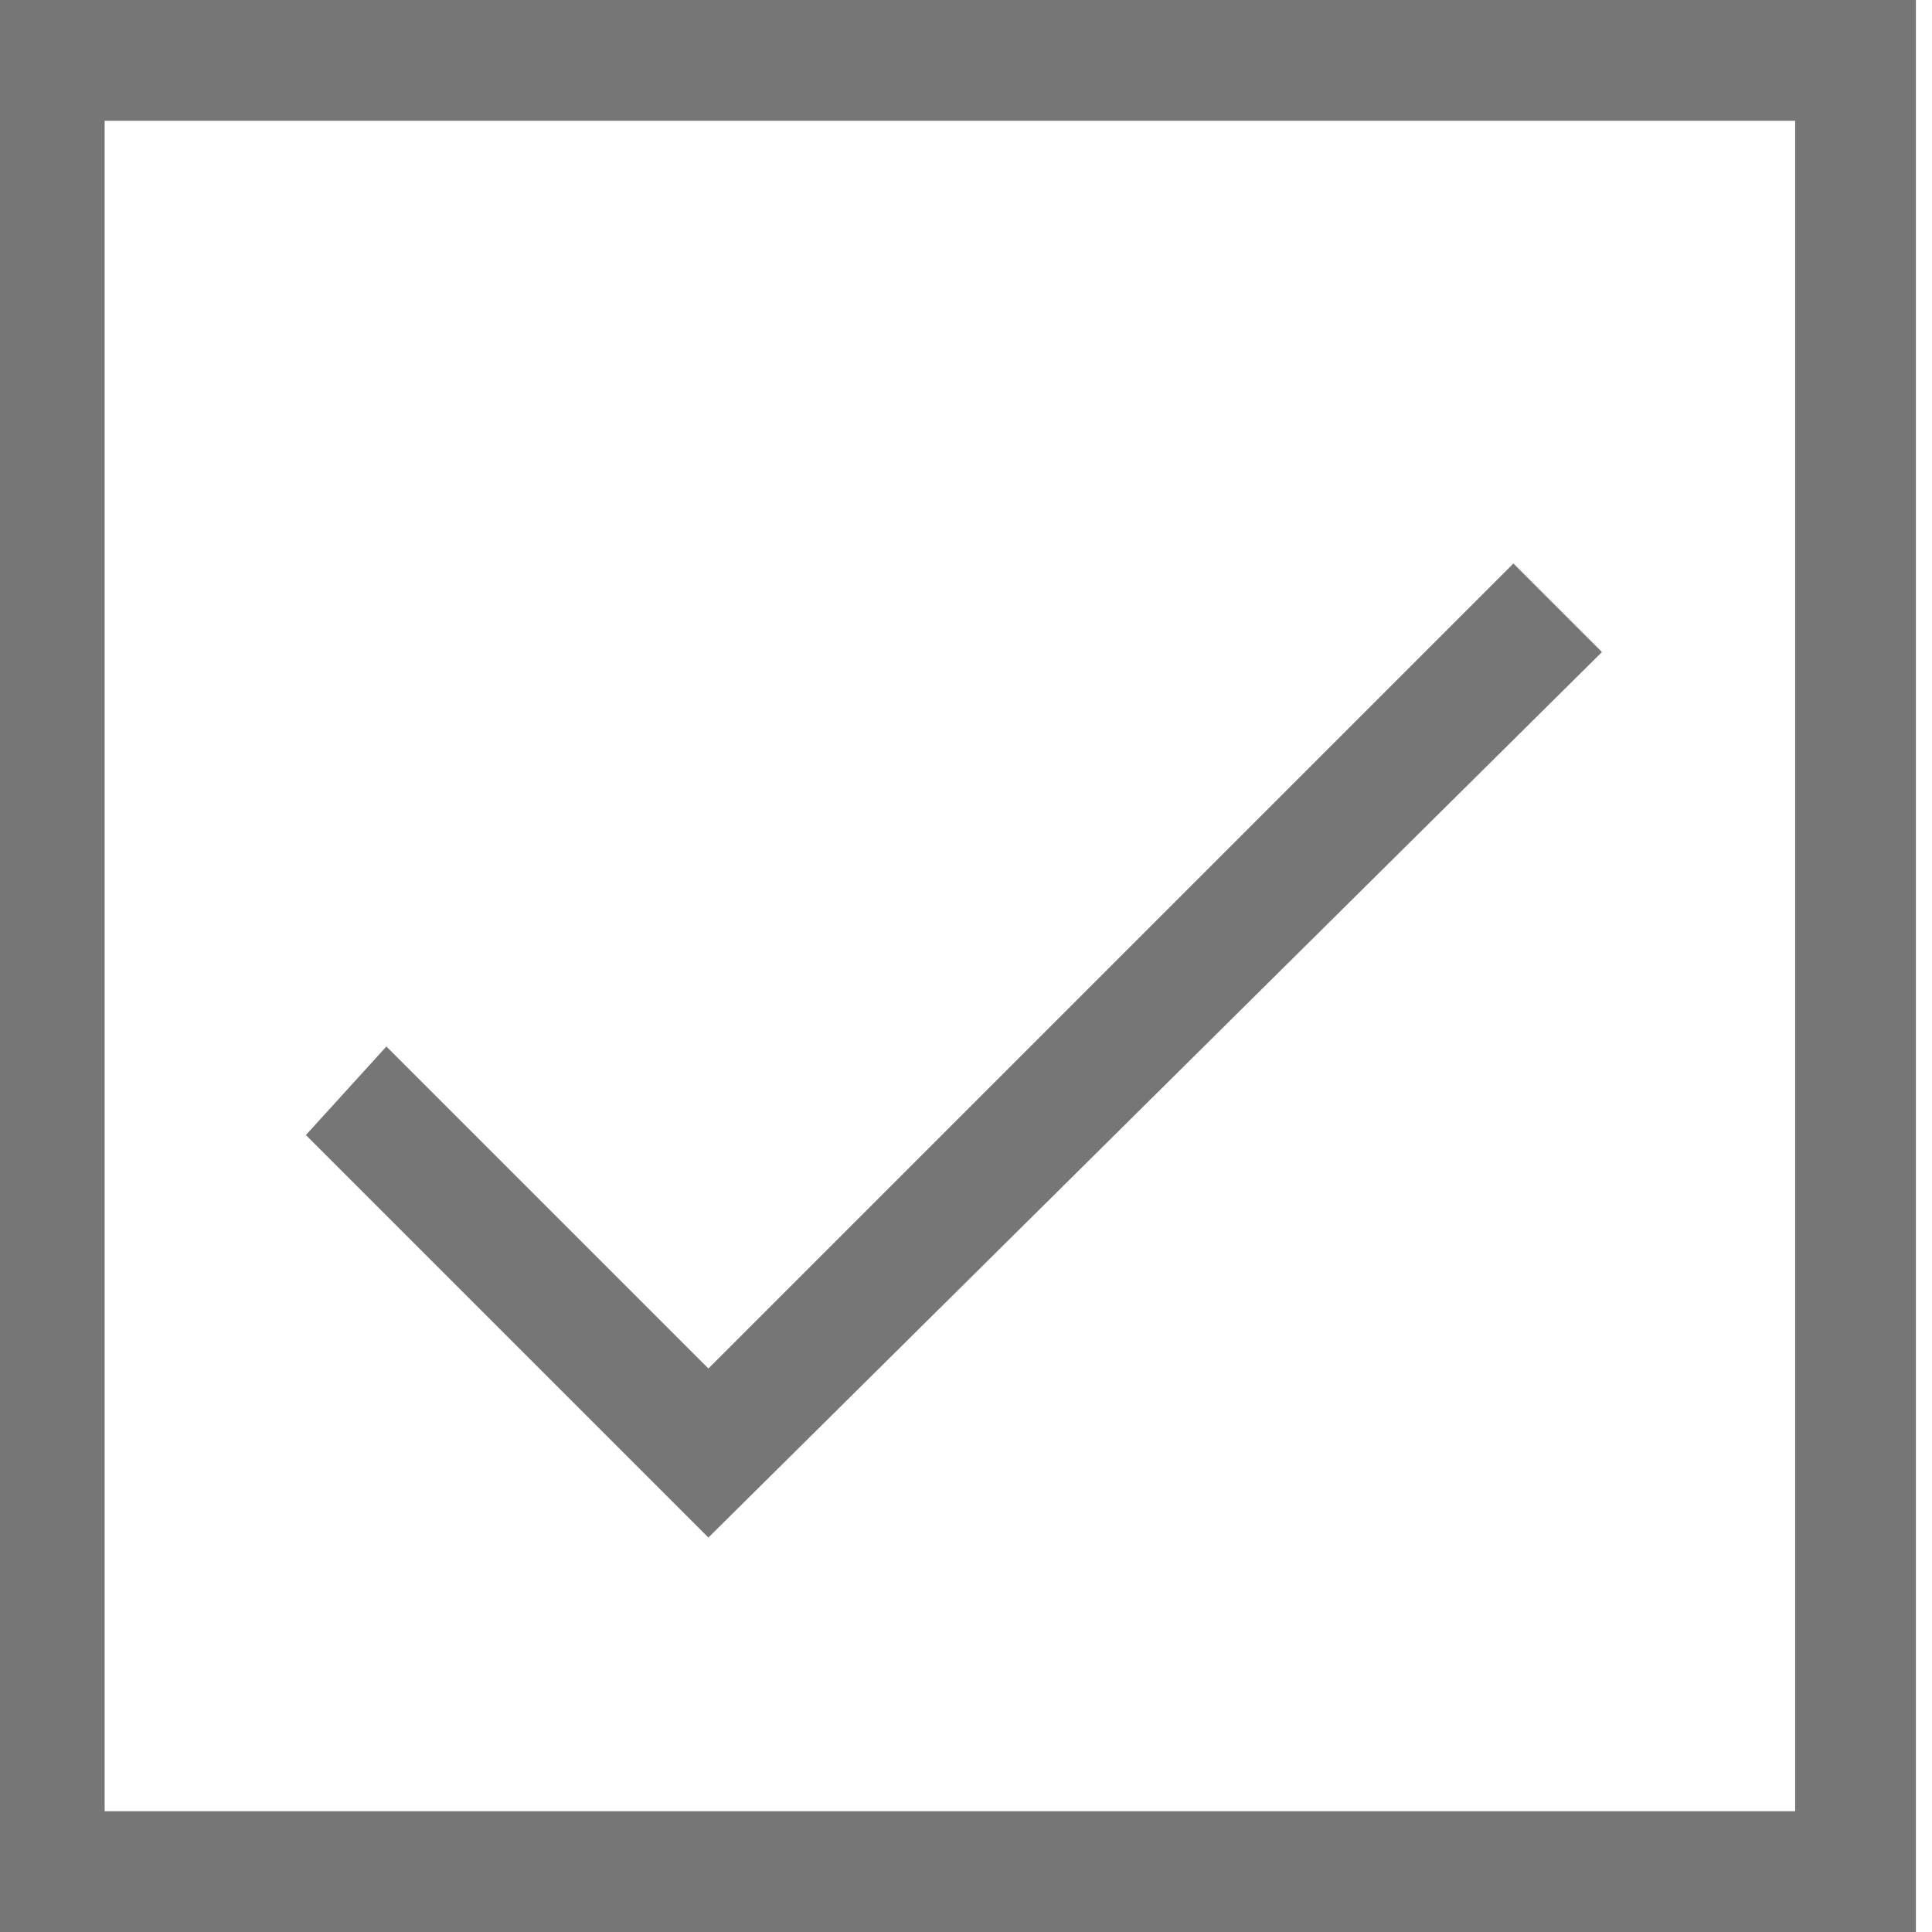 <svg xmlns="http://www.w3.org/2000/svg" xmlns:xlink="http://www.w3.org/1999/xlink" id="Layer_1" x="0" y="0" baseProfile="tiny" version="1.1" viewBox="0 0 24 24" xml:space="preserve"><path fill="#767676" d="M23.8,0v24h-24V0H23.8z M22.3,1.5h-21v21h21V1.5z M8.8,19.1l-5-5L4.8,13l4,4l10-10l1.1,1.1L8.8,19.1z"/></svg>